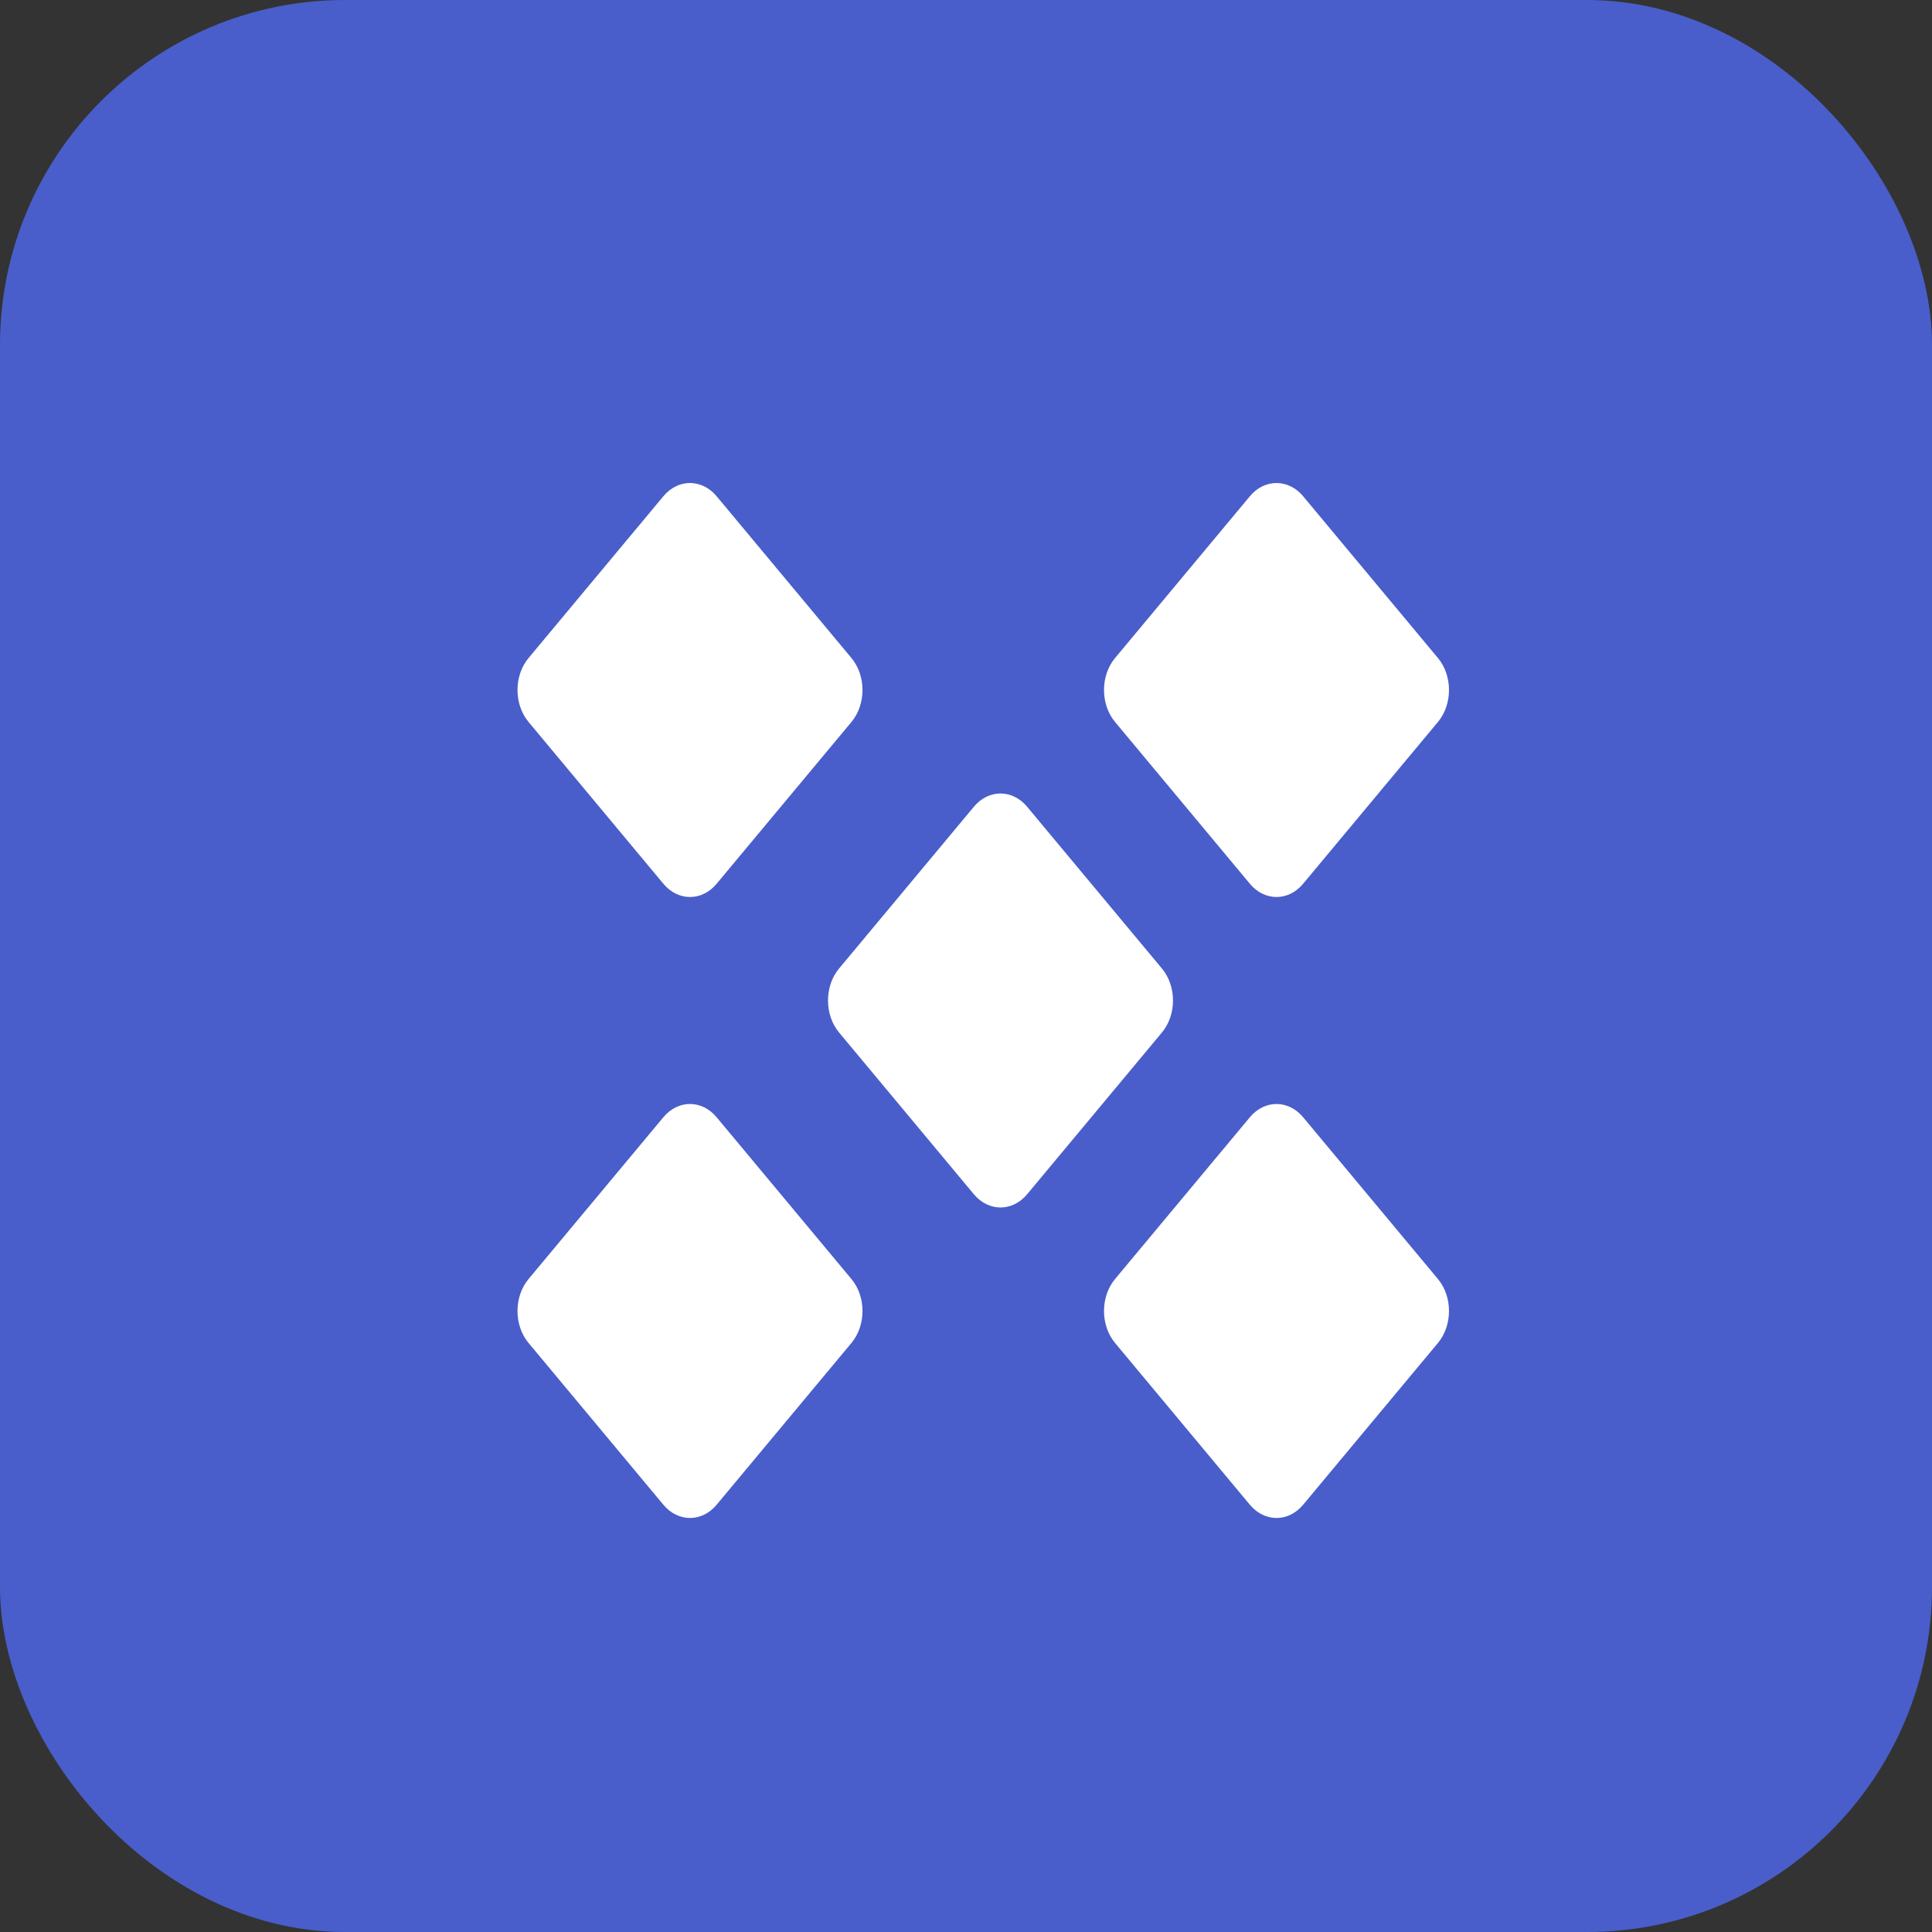 <svg width="56" height="56" viewBox="0 0 56 56" fill="none" xmlns="http://www.w3.org/2000/svg">
<rect x="0" y="0" width="56" height="56" fill="#333333" stroke="none"/>
<rect x="1" y="1" width="54" height="54" rx="9" fill="#495ECA" stroke="#495ECA" stroke-width="2"/>
<path d="M24.319 29.925C23.894 29.414 23.894 28.586 24.319 28.075L28.229 23.383C28.654 22.872 29.345 22.872 29.771 23.383L33.681 28.075C34.106 28.586 34.106 29.414 33.681 29.925L29.771 34.617C29.346 35.127 28.655 35.127 28.229 34.617L24.319 29.925V29.925Z" fill="white"/>
<path d="M32.319 20.925C31.894 20.414 31.894 19.586 32.319 19.075L36.229 14.383C36.654 13.873 37.345 13.873 37.771 14.383L41.681 19.075C42.106 19.586 42.106 20.414 41.681 20.925L37.771 25.617C37.346 26.128 36.655 26.128 36.229 25.617L32.319 20.925V20.925Z" fill="white"/>
<path d="M32.319 38.925C31.894 38.414 31.894 37.586 32.319 37.075L36.229 32.383C36.654 31.872 37.345 31.872 37.771 32.383L41.681 37.075C42.106 37.586 42.106 38.414 41.681 38.925L37.771 43.617C37.346 44.127 36.655 44.127 36.229 43.617L32.319 38.925V38.925Z" fill="white"/>
<path d="M15.319 20.925C14.894 20.414 14.894 19.586 15.319 19.075L19.229 14.383C19.654 13.873 20.345 13.873 20.771 14.383L24.681 19.075C25.106 19.586 25.106 20.414 24.681 20.925L20.771 25.617C20.346 26.128 19.655 26.128 19.229 25.617L15.319 20.925V20.925Z" fill="white"/>
<path d="M15.319 38.925C14.894 38.414 14.894 37.586 15.319 37.075L19.229 32.383C19.654 31.872 20.345 31.872 20.771 32.383L24.681 37.075C25.106 37.586 25.106 38.414 24.681 38.925L20.771 43.617C20.346 44.127 19.655 44.127 19.229 43.617L15.319 38.925V38.925Z" fill="white"/>
</svg>
